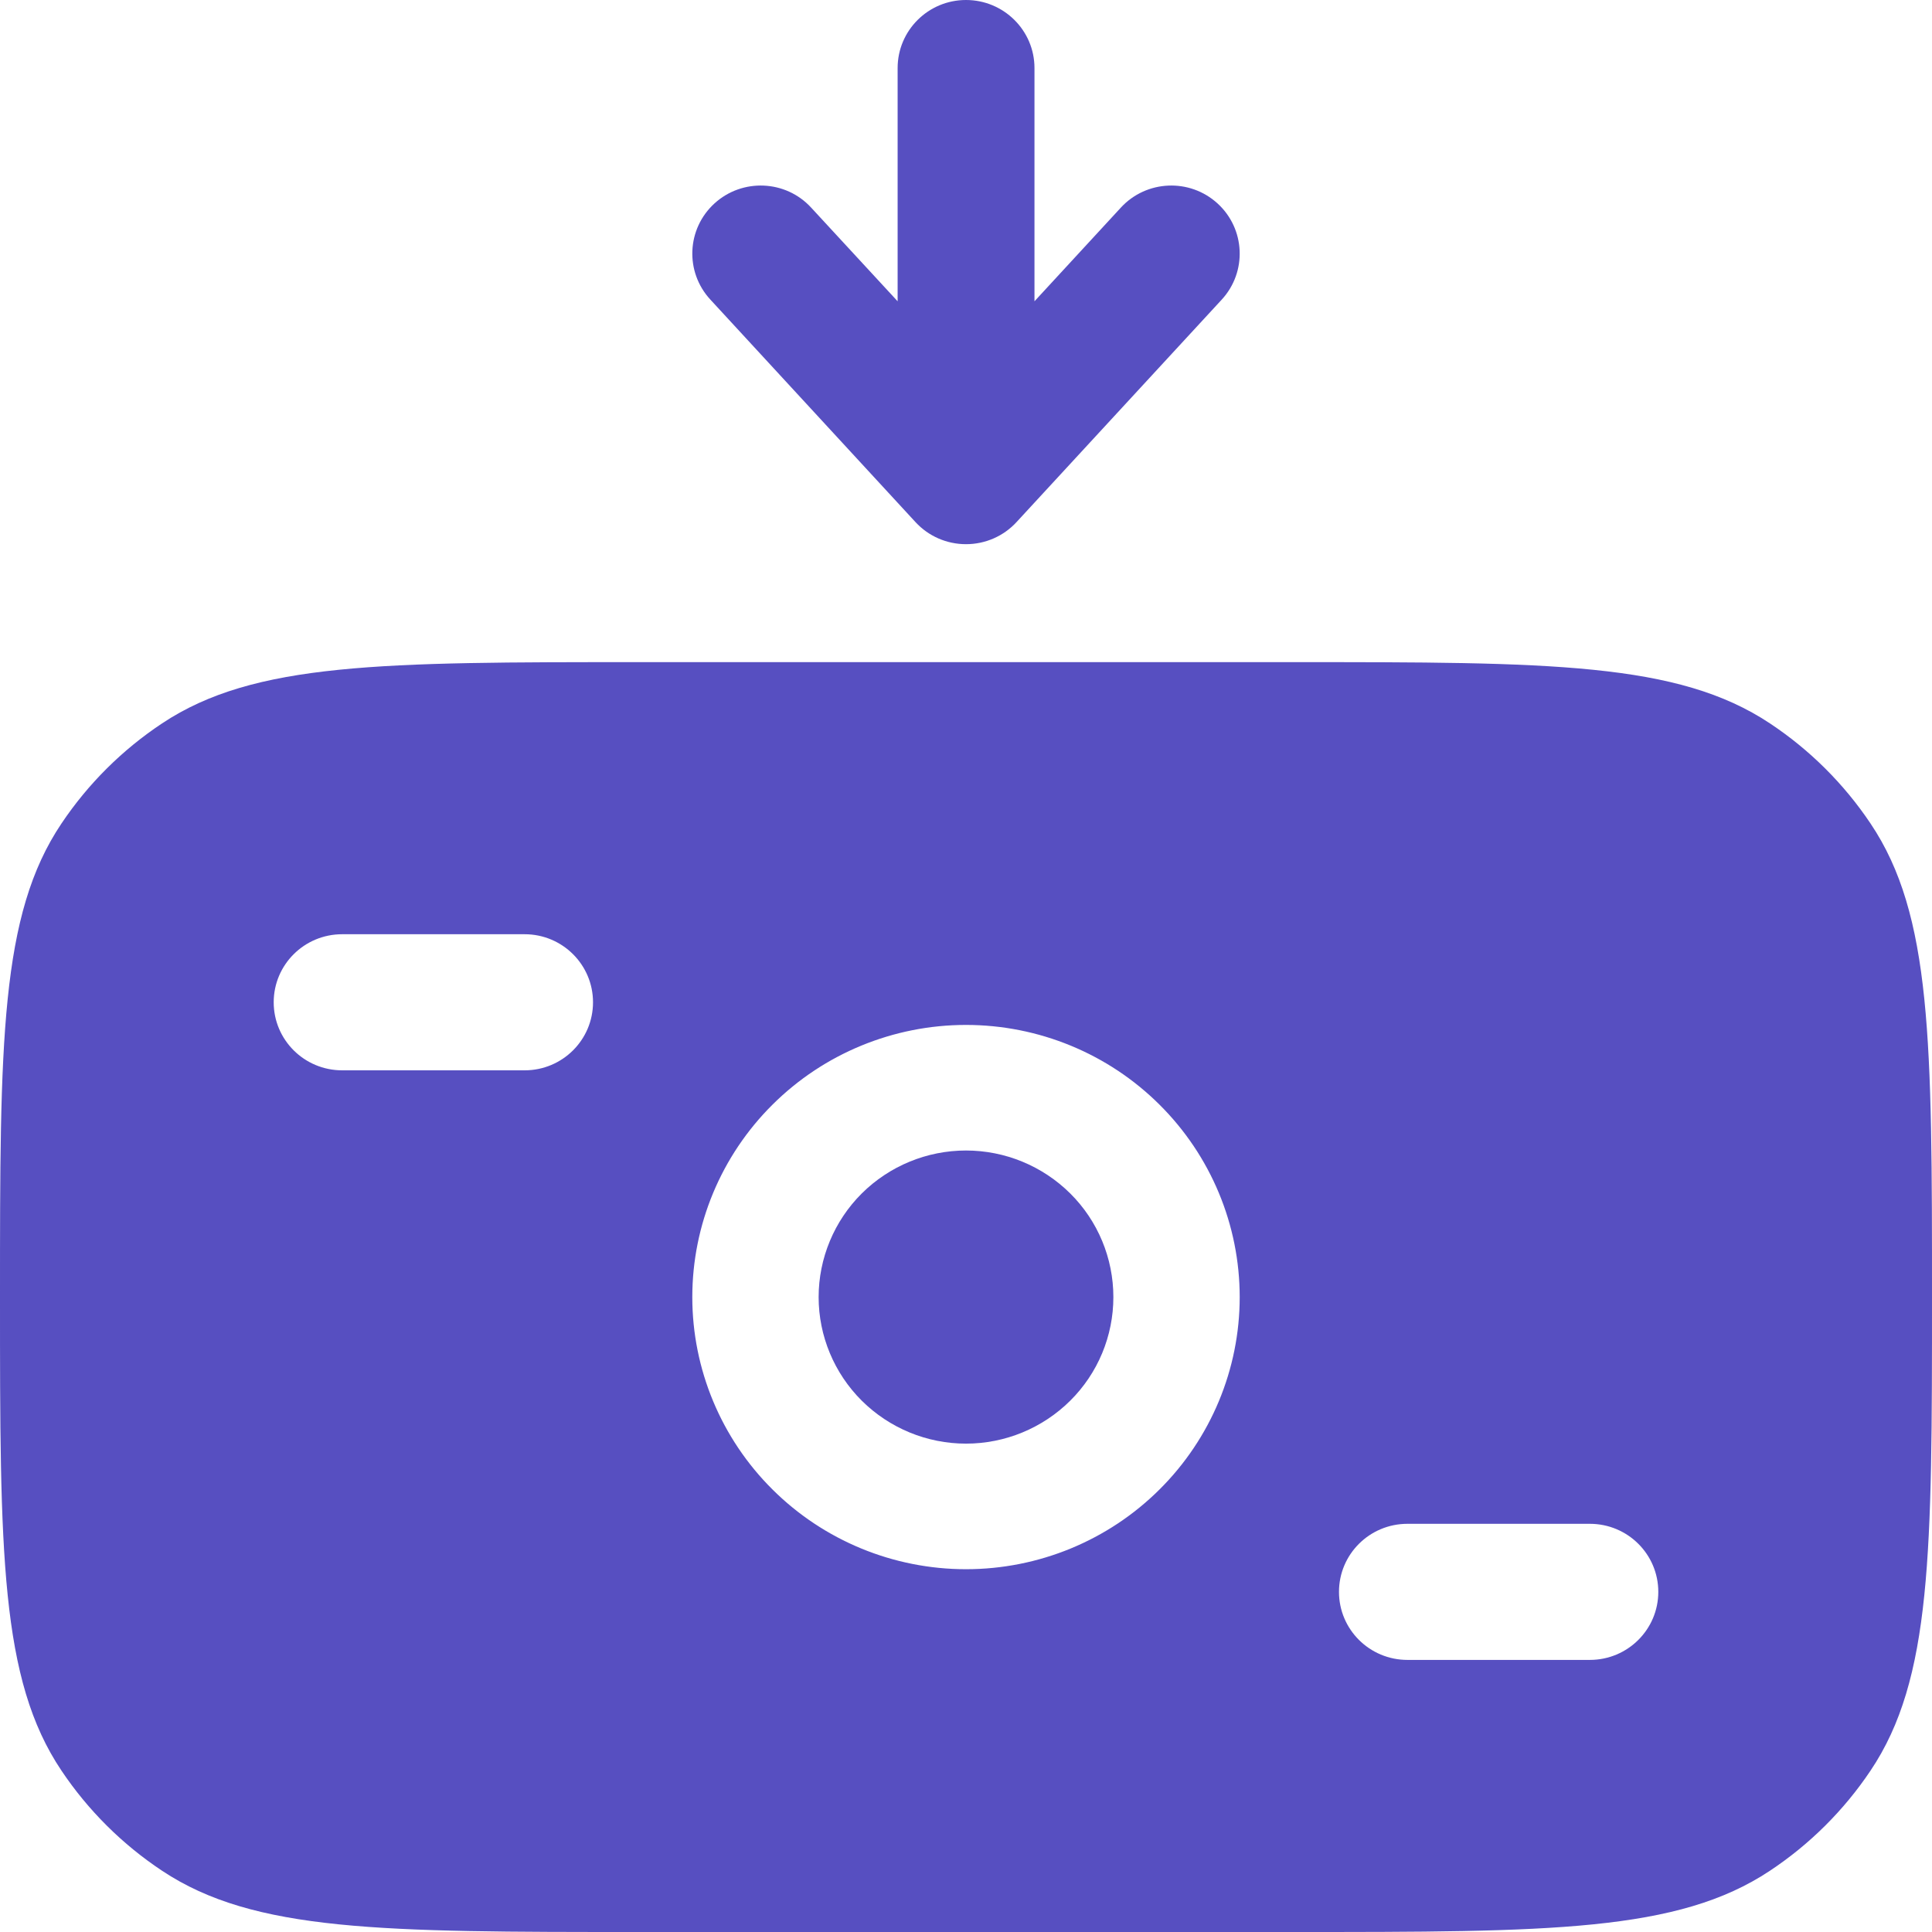 <svg
    width="18"
    height="18"
    viewBox="0 0 18 18"
    fill="none"
    xmlns="http://www.w3.org/2000/svg">
    <path
        d="M9 10.719C8.636 10.719 8.287 10.863 8.029 11.119C7.772 11.375 7.627 11.723 7.627 12.085C7.627 12.447 7.772 12.794 8.029 13.05C8.287 13.306 8.636 13.45 9 13.45C9.364 13.45 9.713 13.306 9.971 13.05C10.229 12.794 10.373 12.447 10.373 12.085C10.373 11.723 10.229 11.375 9.971 11.119C9.713 10.863 9.364 10.719 9 10.719Z"
        fill="#574FC1" />
    <path
        fill-rule="evenodd"
        clip-rule="evenodd"
        d="M1.511 17.43C2.369 18 3.562 18 5.95 18H12.05C14.438 18 15.631 18 16.489 17.43C16.86 17.184 17.179 16.867 17.427 16.497C18 15.645 18 14.459 18 12.085C18 9.71 18 8.524 17.427 7.672C17.179 7.302 16.86 6.985 16.489 6.739C15.631 6.169 14.438 6.169 12.05 6.169H5.95C3.562 6.169 2.369 6.169 1.511 6.739C1.14 6.985 0.821 7.302 0.573 7.672C0 8.524 0 9.71 0 12.085C0 14.459 0 15.645 0.573 16.497C0.821 16.867 1.14 17.184 1.511 17.43ZM7.197 10.292C7.675 9.816 8.324 9.549 9 9.549C9.676 9.549 10.325 9.816 10.803 10.292C11.281 10.767 11.55 11.412 11.55 12.085C11.55 12.757 11.281 13.402 10.803 13.877C10.325 14.353 9.676 14.62 9 14.62C8.324 14.62 7.675 14.353 7.197 13.877C6.719 13.402 6.45 12.757 6.45 12.085C6.45 11.412 6.719 10.767 7.197 10.292ZM3.188 8.704C2.835 8.704 2.55 8.988 2.55 9.338C2.55 9.688 2.835 9.972 3.188 9.972H4.888C5.24 9.972 5.525 9.688 5.525 9.338C5.525 8.988 5.24 8.704 4.888 8.704H3.188ZM13.113 14.197C12.76 14.197 12.475 14.481 12.475 14.831C12.475 15.181 12.76 15.465 13.113 15.465H14.812C15.165 15.465 15.45 15.181 15.45 14.831C15.45 14.481 15.165 14.197 14.812 14.197H13.113Z"
        fill="#574FC1" />
    <path
        d="M9.47 4.865C9.349 4.996 9.179 5.07 9 5.07C8.821 5.07 8.651 4.996 8.53 4.865L6.618 2.791C6.38 2.533 6.397 2.132 6.657 1.895C6.916 1.659 7.32 1.676 7.557 1.934L8.363 2.807V0.634C8.363 0.284 8.648 0 9 0C9.352 0 9.638 0.284 9.638 0.634V2.807L10.443 1.934C10.681 1.676 11.084 1.659 11.343 1.895C11.603 2.132 11.62 2.533 11.383 2.791L9.47 4.865Z"
        fill="#574FC1" />
</svg>
